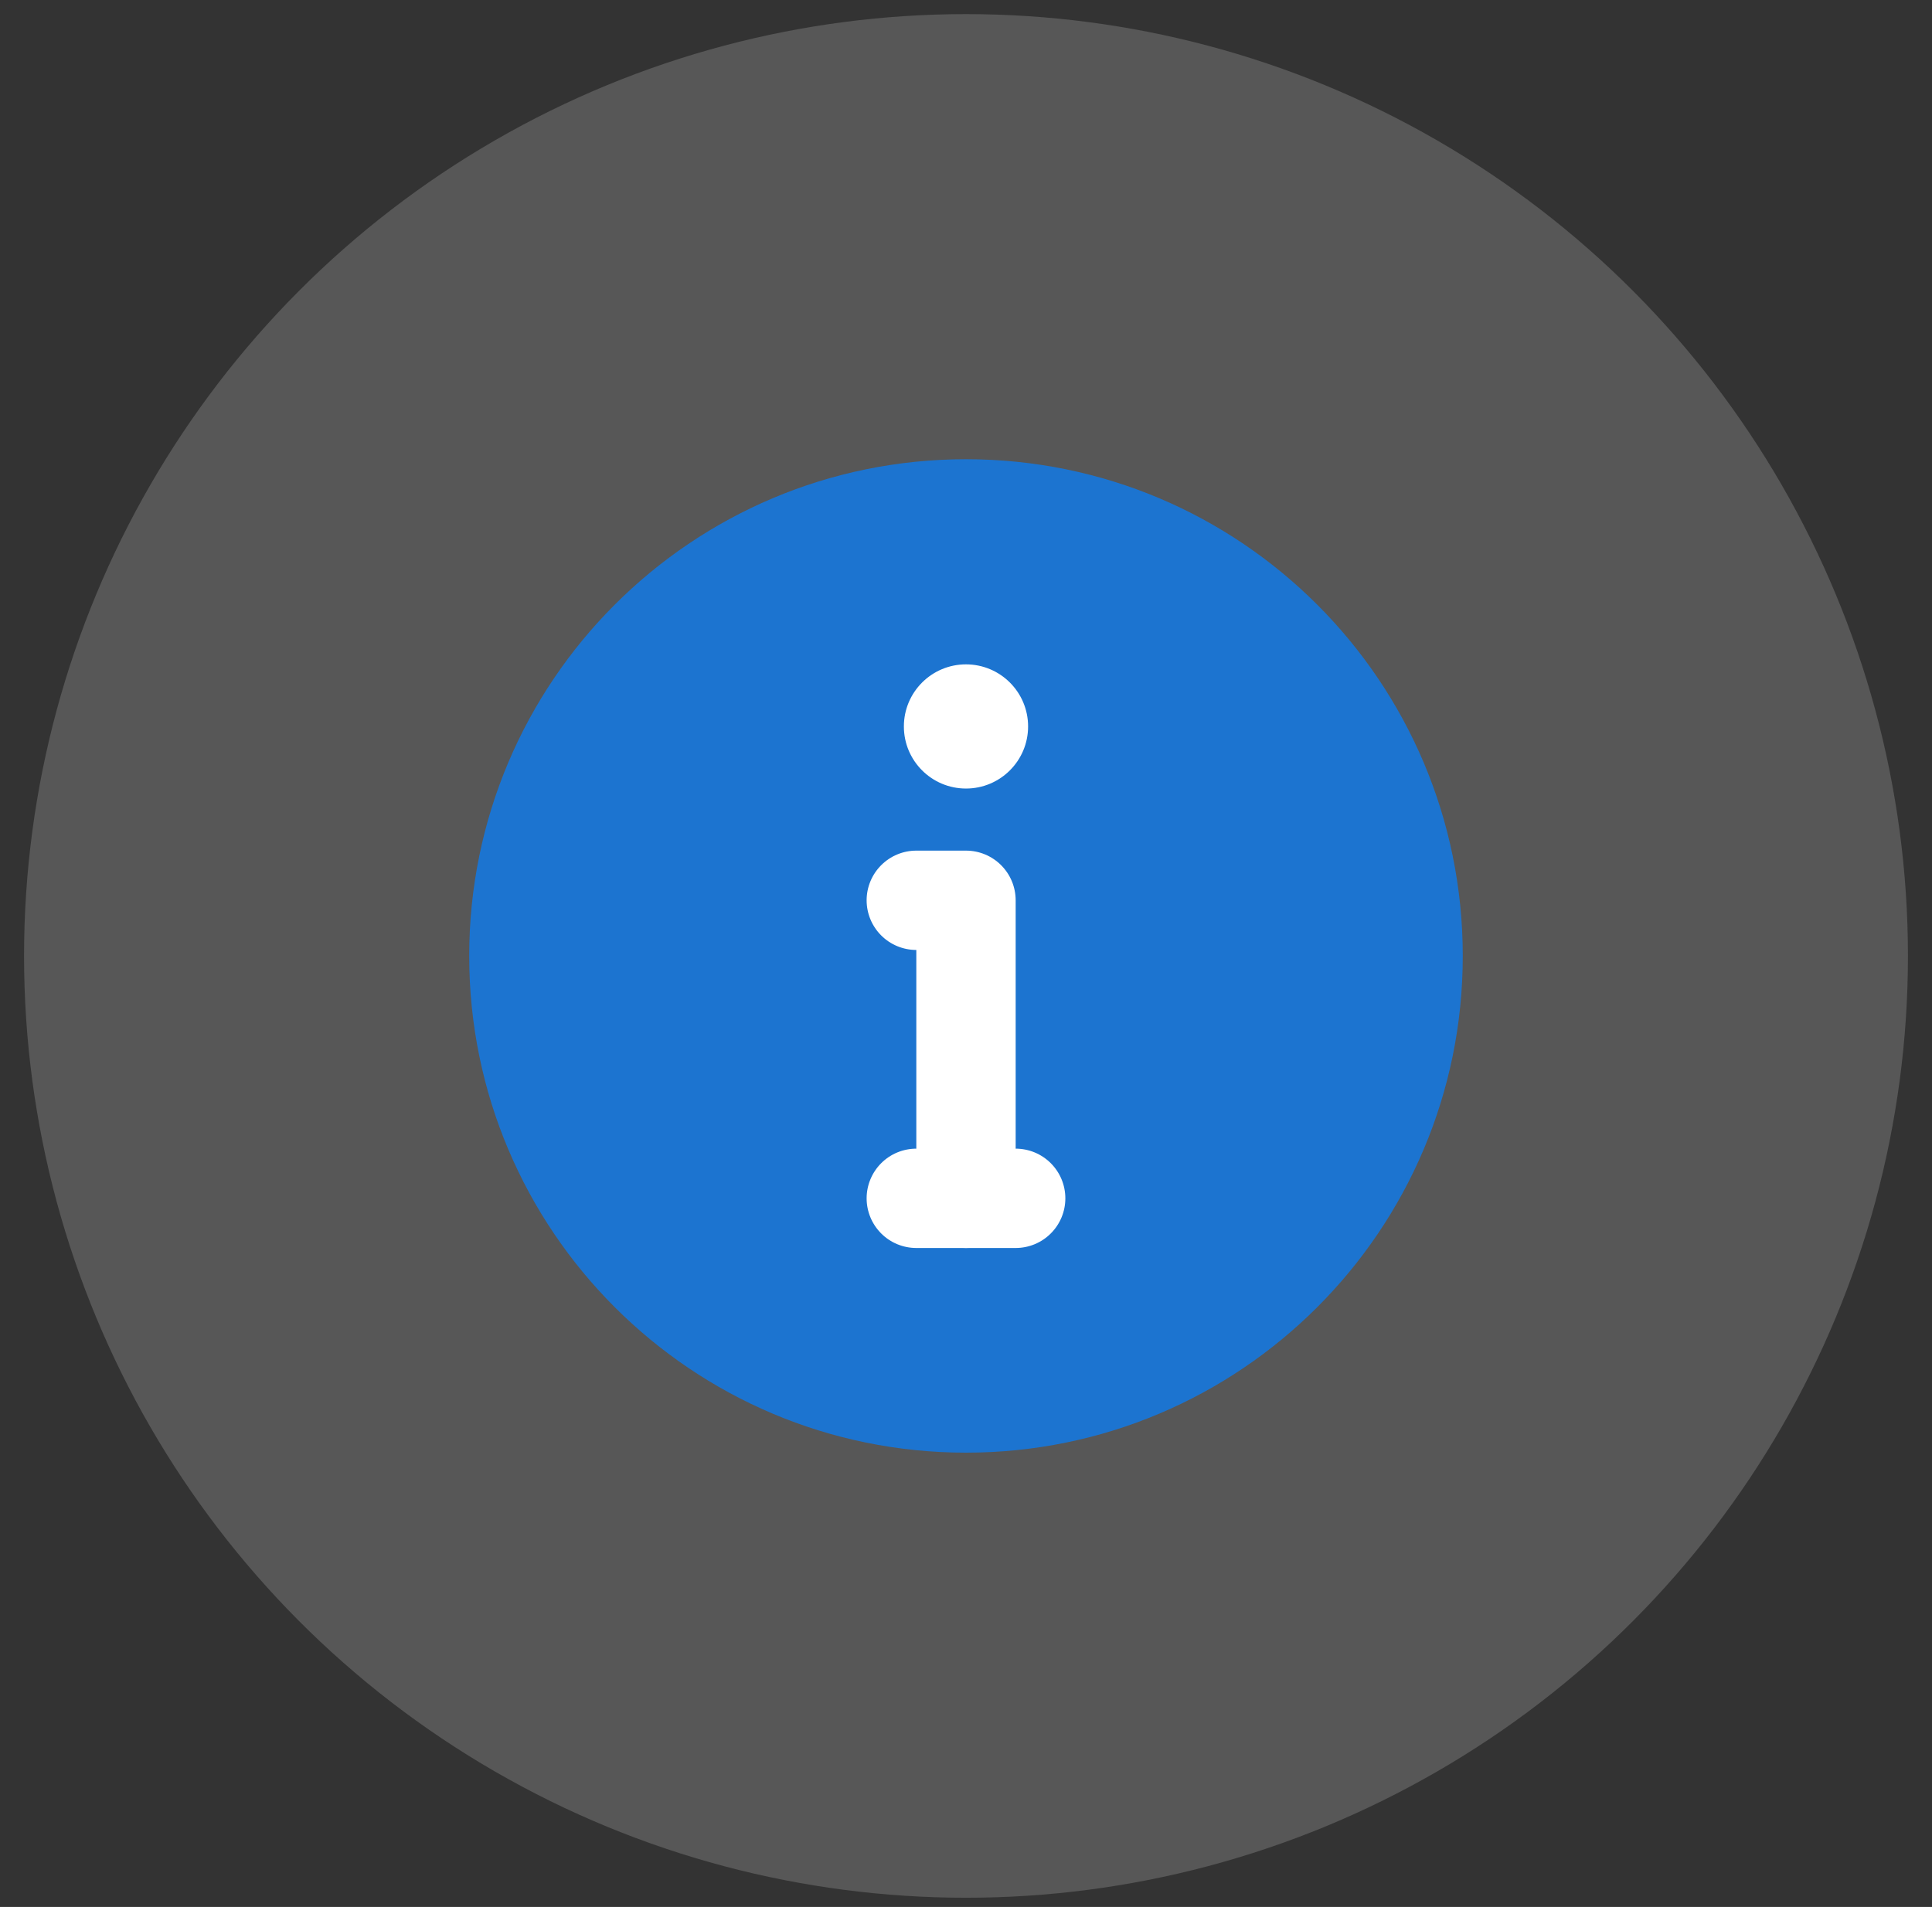<svg width="78" height="77" viewBox="0 0 78 77" fill="none" xmlns="http://www.w3.org/2000/svg">
<rect x="0" y="0" width="78" height="77" fill="#333333" stroke="none"/>
<circle opacity="0.2" cx="39" cy="38.599" r="38.029" fill="#E8E8E8"/>
<path d="M39 58.656C50.077 58.656 59.056 49.676 59.056 38.599C59.056 27.522 50.077 18.543 39 18.543C27.923 18.543 18.943 27.522 18.943 38.599C18.943 49.676 27.923 58.656 39 58.656Z" fill="#1C74D0"/>
<path d="M38.999 31.84C40.384 31.84 41.507 30.718 41.507 29.333C41.507 27.948 40.384 26.826 38.999 26.826C37.615 26.826 36.492 27.948 36.492 29.333C36.492 30.718 37.615 31.84 38.999 31.84Z" fill="white"/>
<path d="M39 50.392C38.468 50.392 37.958 50.181 37.581 49.805C37.205 49.429 36.994 48.919 36.994 48.387V38.358C36.462 38.358 35.952 38.147 35.576 37.771C35.2 37.395 34.988 36.885 34.988 36.353C34.988 35.821 35.2 35.311 35.576 34.935C35.952 34.559 36.462 34.347 36.994 34.347H39C39.532 34.347 40.042 34.559 40.418 34.935C40.794 35.311 41.005 35.821 41.005 36.353V48.387C41.005 48.919 40.794 49.429 40.418 49.805C40.042 50.181 39.532 50.392 39 50.392Z" fill="white"/>
<path d="M41.005 50.392H36.994C36.462 50.392 35.952 50.181 35.576 49.805C35.2 49.429 34.988 48.919 34.988 48.387C34.988 47.855 35.2 47.345 35.576 46.968C35.952 46.592 36.462 46.381 36.994 46.381H41.005C41.537 46.381 42.047 46.592 42.423 46.968C42.8 47.345 43.011 47.855 43.011 48.387C43.011 48.919 42.8 49.429 42.423 49.805C42.047 50.181 41.537 50.392 41.005 50.392Z" fill="white"/>
</svg>
